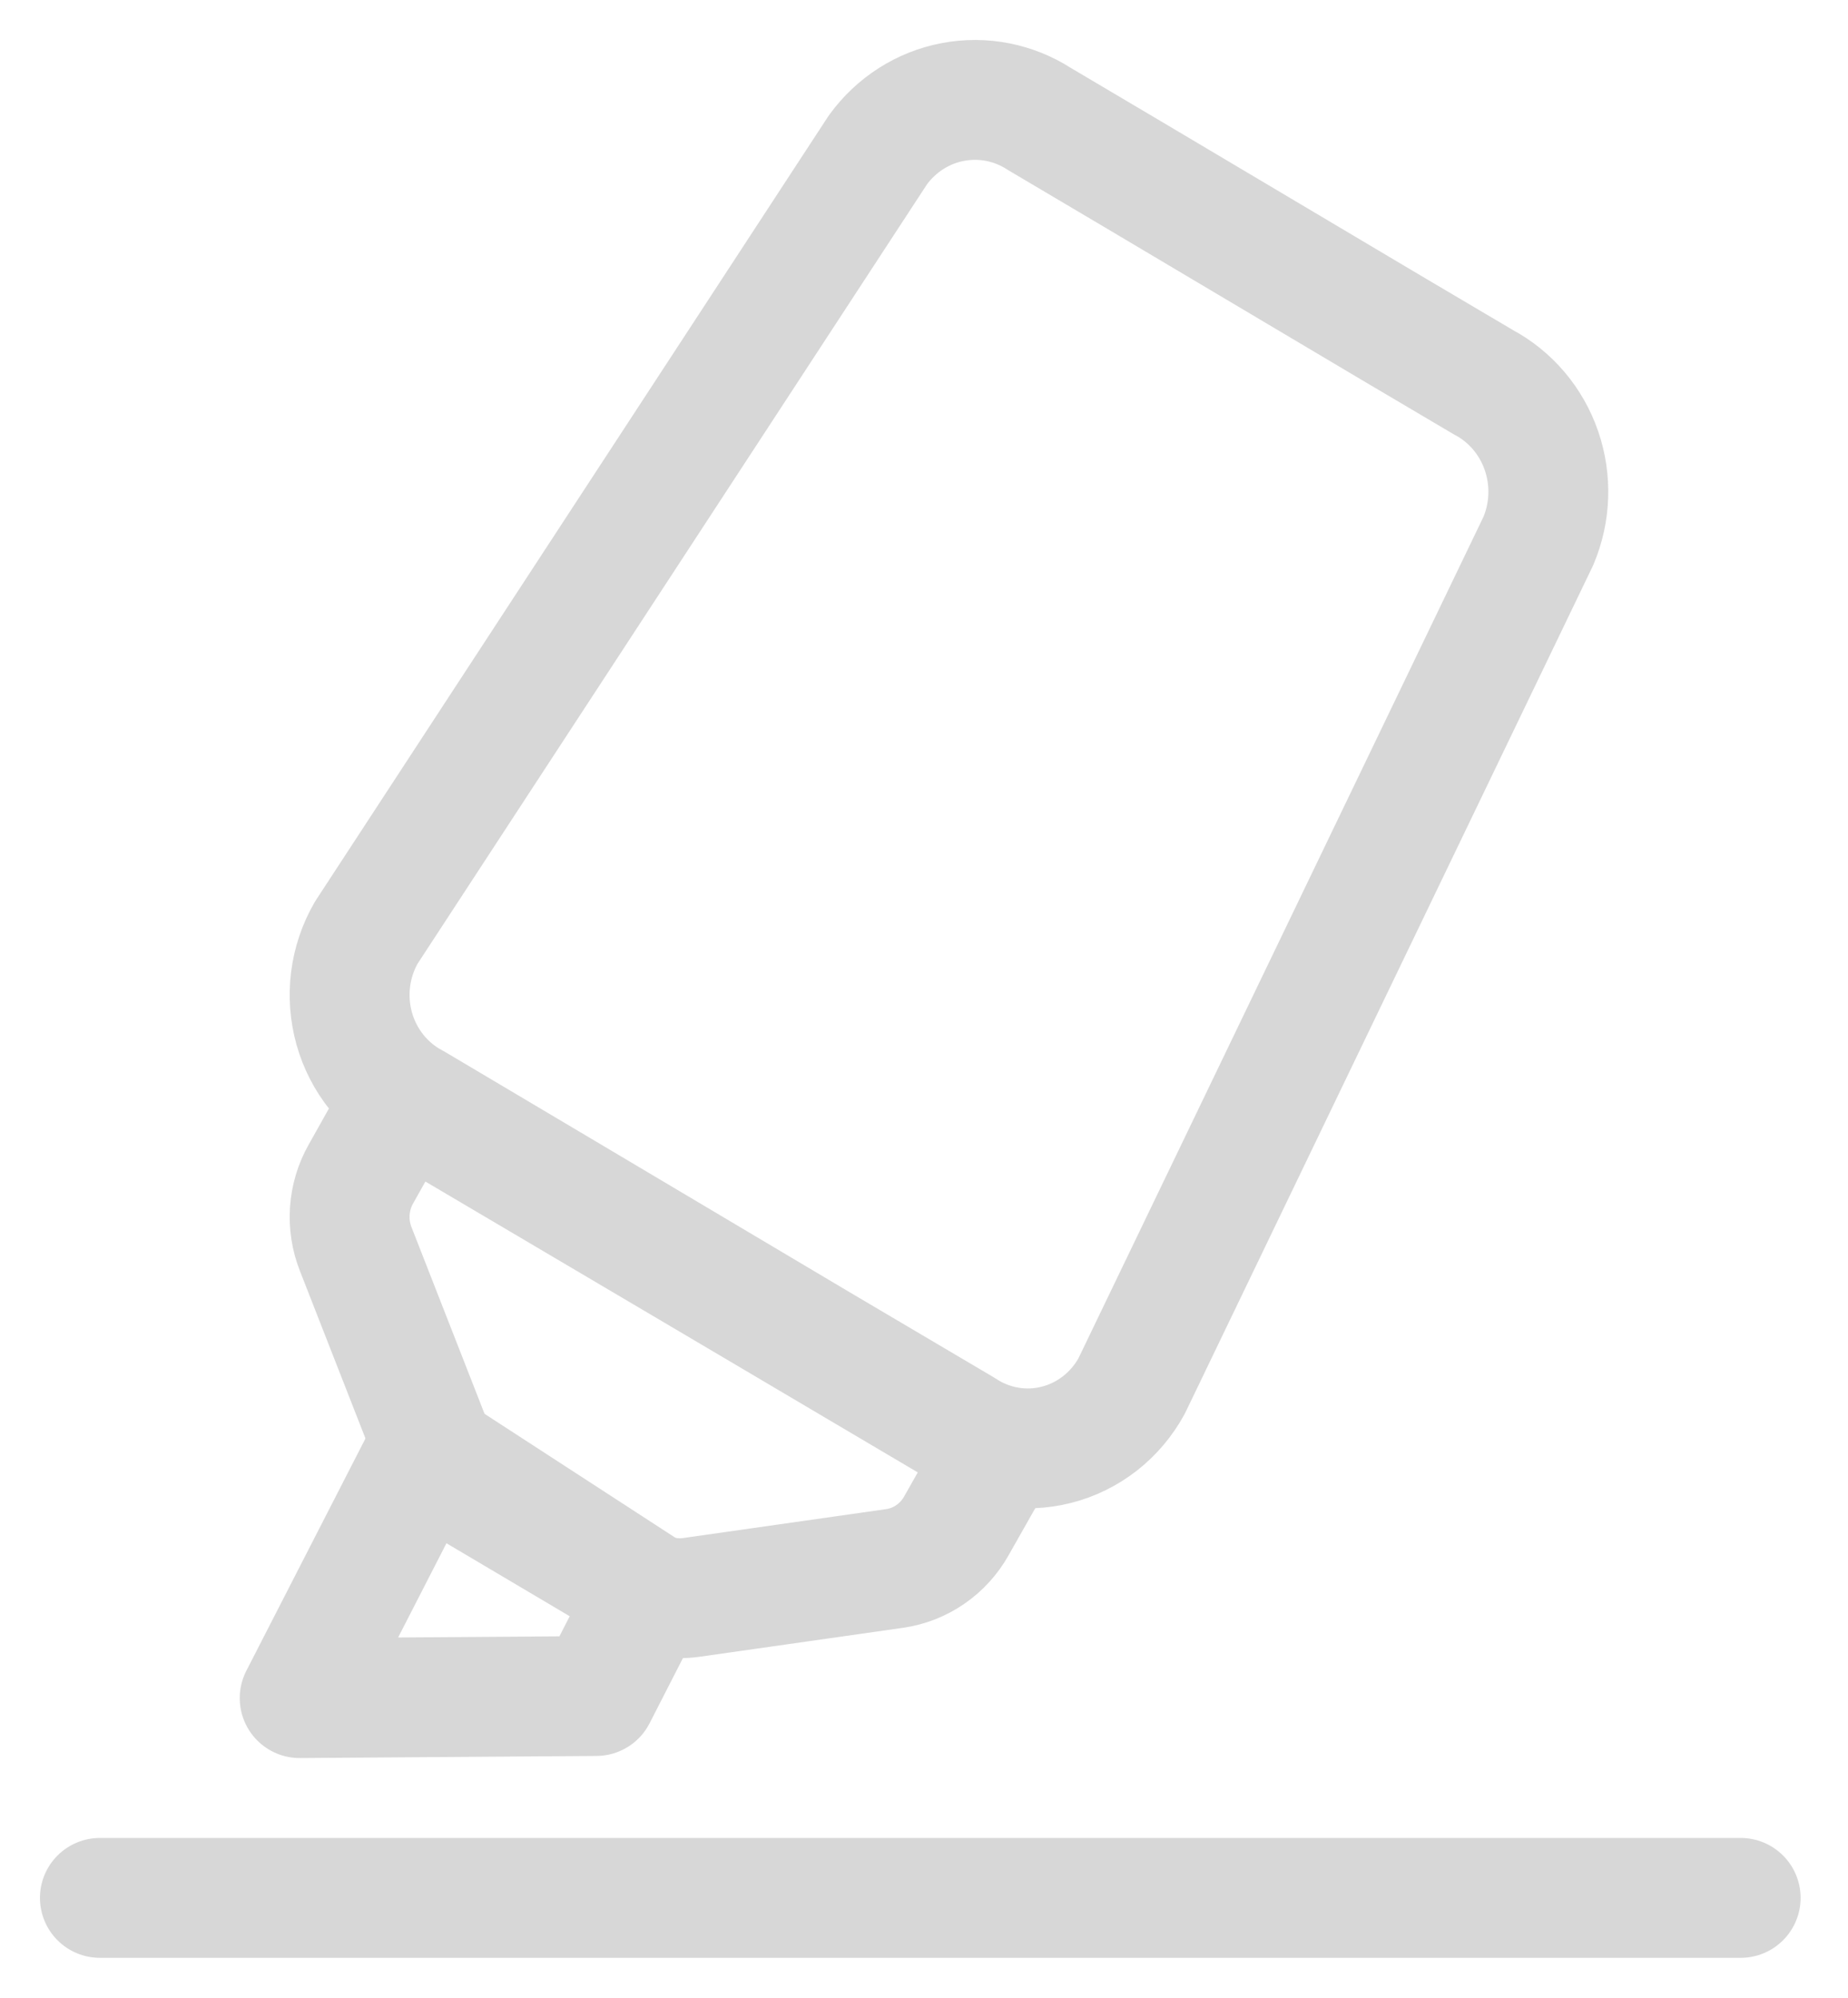 <svg width="37" height="40" viewBox="0 0 37 40" fill="none" xmlns="http://www.w3.org/2000/svg">
<path d="M11.198 23.815L16.38 26.894L19.282 28.608C19.555 28.789 19.862 28.911 20.184 28.966C20.505 29.022 20.834 29.009 21.151 28.928C21.467 28.848 21.764 28.702 22.023 28.5C22.282 28.297 22.498 28.042 22.657 27.751L30.8 10.832C31.043 10.259 31.066 9.612 30.862 9.022C30.659 8.433 30.245 7.944 29.704 7.655L27.854 6.562L22.672 3.484L20.814 2.384C20.298 2.05 19.679 1.928 19.079 2.042C18.479 2.155 17.944 2.497 17.579 2.998L7.334 18.673C7.168 18.96 7.061 19.279 7.019 19.61C6.978 19.94 7.003 20.276 7.093 20.597C7.183 20.917 7.337 21.215 7.544 21.473C7.751 21.73 8.007 21.941 8.297 22.093L11.198 23.815Z" stroke="#D7D7D7" stroke-width="2.4" stroke-linecap="round" stroke-linejoin="round"/>
<path d="M8.564 29L13 31.881L11.937 33.958L6 34L8.564 29Z" stroke="#D7D7D7" stroke-width="2.4" stroke-linecap="round" stroke-linejoin="round"/>
<path d="M8.652 28.919C8.797 29.279 9.056 29.578 9.387 29.77L11.077 30.771L12.768 31.773C13.095 31.962 13.475 32.036 13.848 31.983L17.913 31.404C18.168 31.367 18.412 31.272 18.626 31.124C18.84 30.977 19.018 30.782 19.147 30.553L20 29.047L14.039 25.524L8.071 22L7.226 23.506C7.098 23.732 7.022 23.985 7.004 24.247C6.986 24.507 7.027 24.769 7.123 25.012L8.652 28.919Z" stroke="#D7D7D7" stroke-width="2.4" stroke-linecap="round" stroke-linejoin="round"/>
<path d="M2 38H34.851" stroke="#D7D7D7" stroke-width="2.4" stroke-linecap="round" stroke-linejoin="round"/>
</svg>
